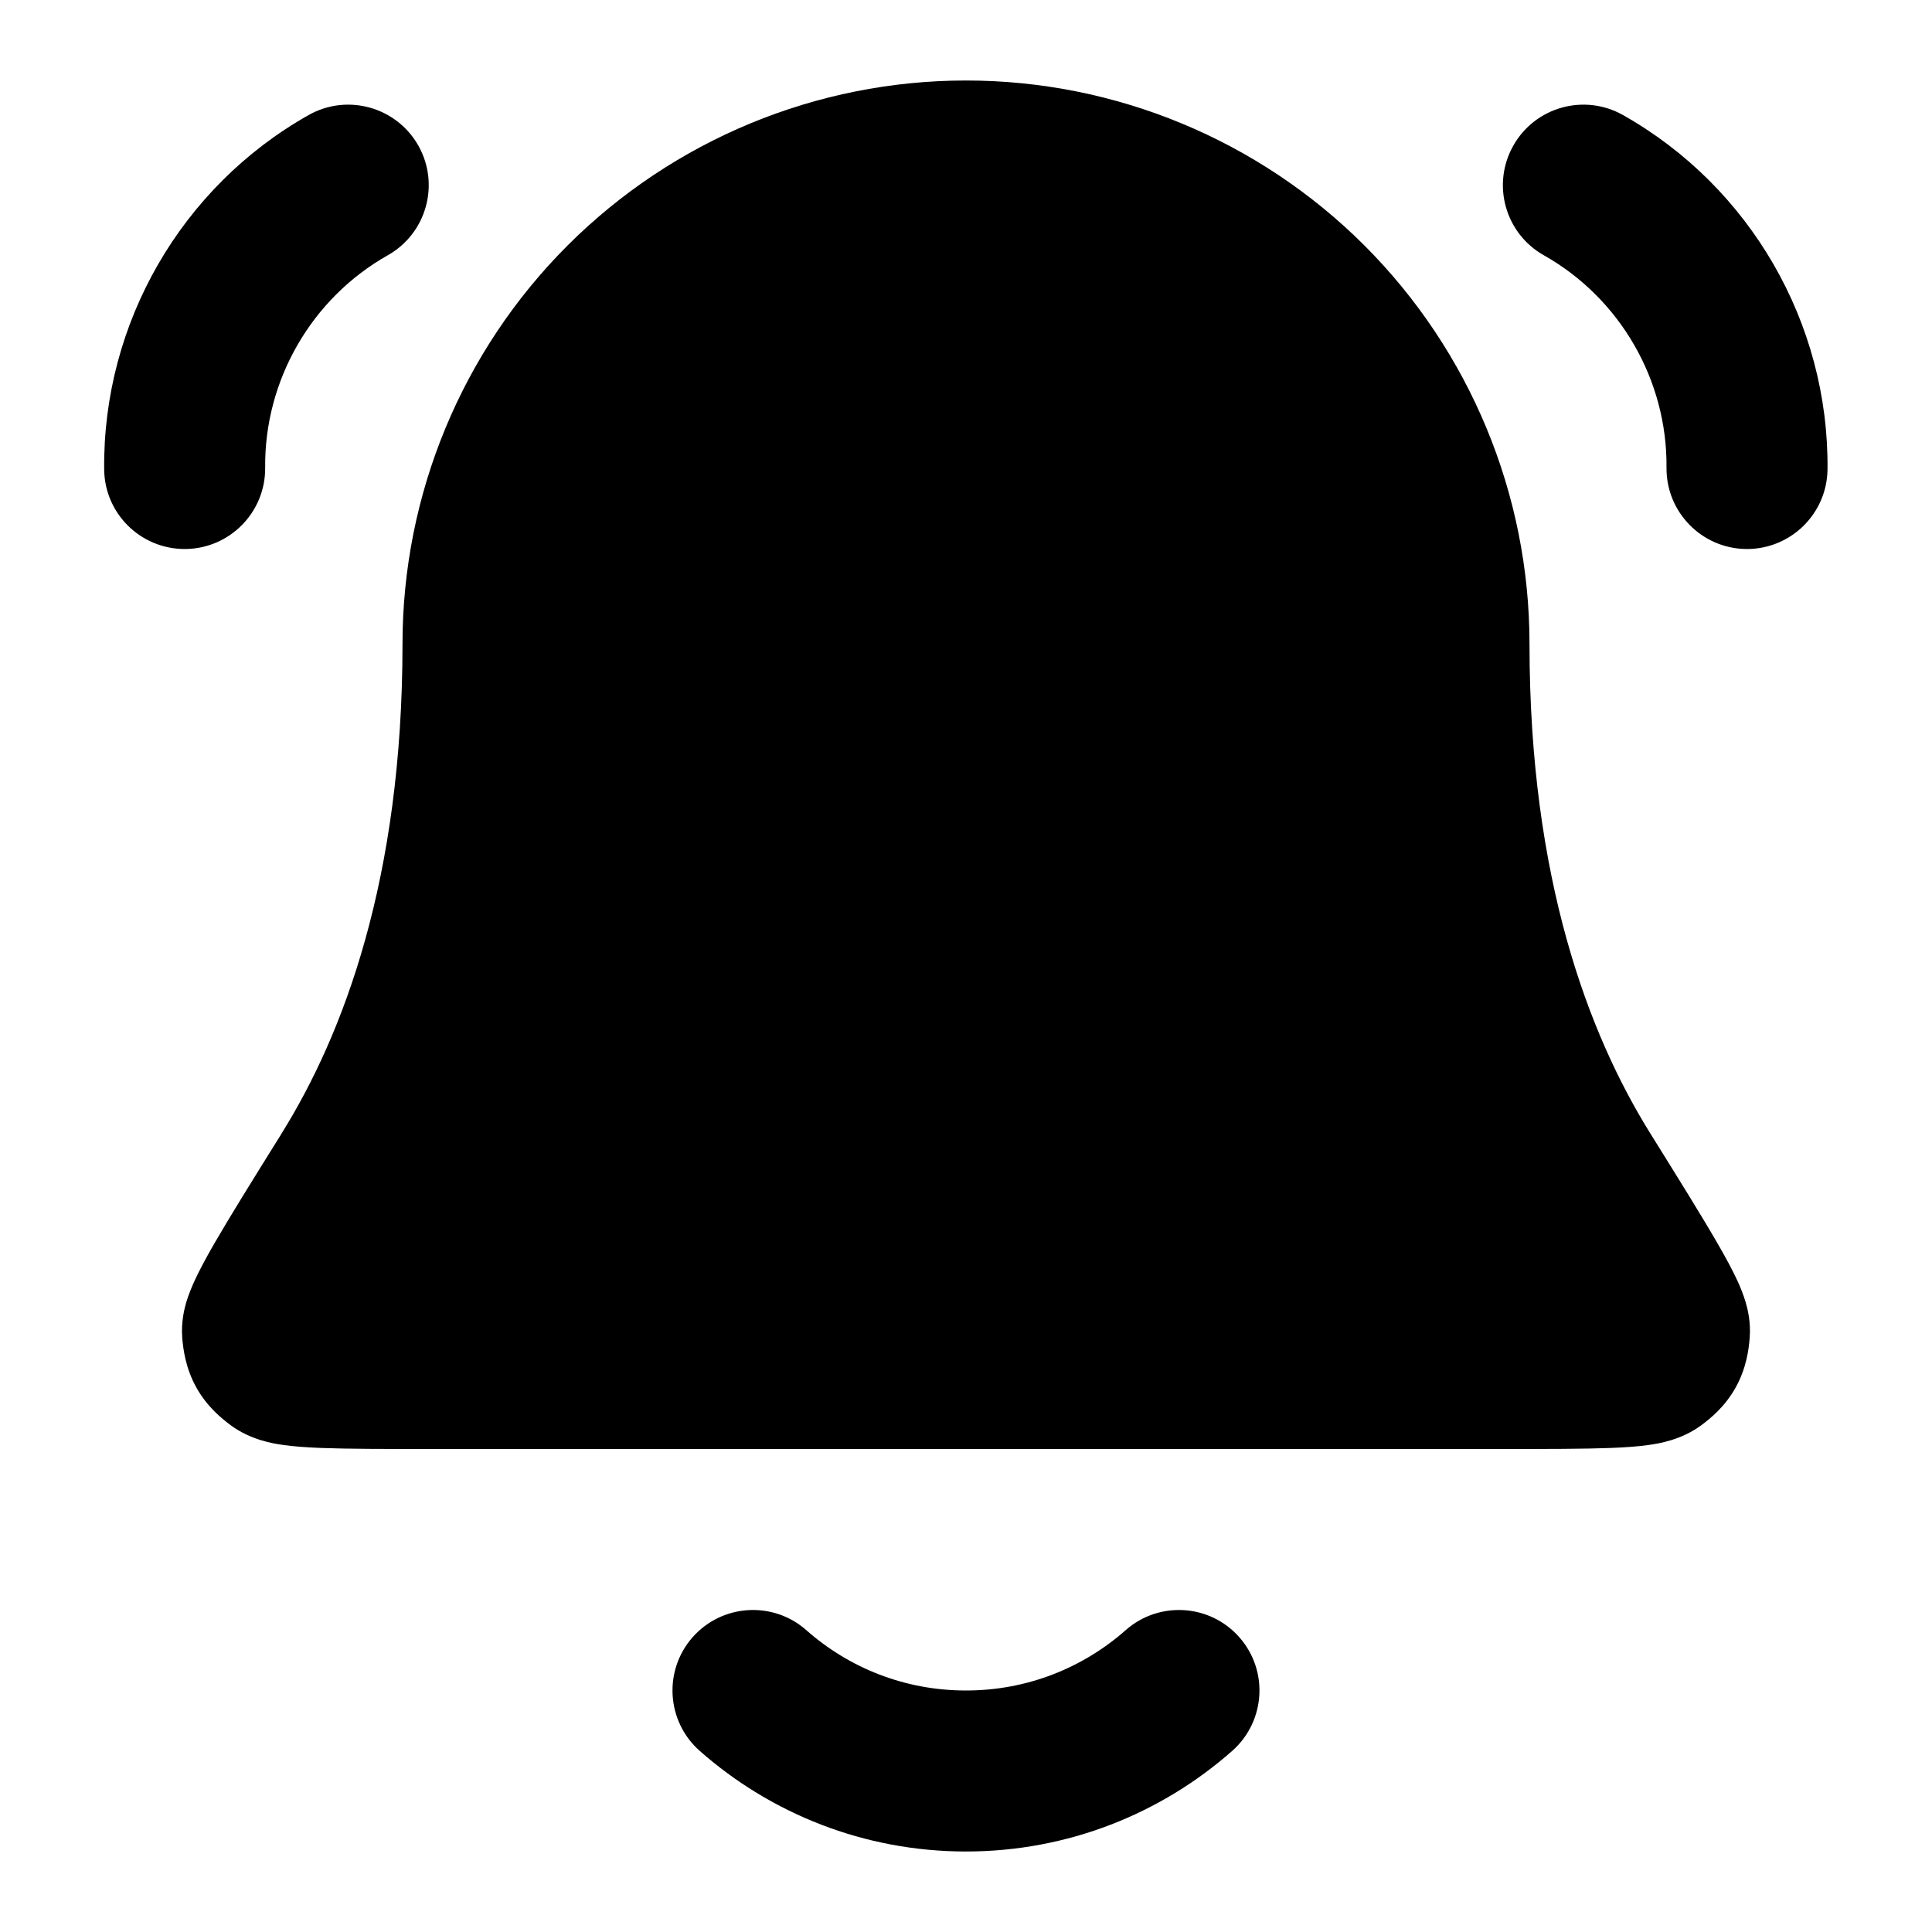 <svg width="100%" height="100%" viewBox="0 0 24 24" fill="none" xmlns="http://www.w3.org/2000/svg">
<path fill-rule="evenodd" clip-rule="evenodd" d="M8.604 20.338C8.97 19.924 9.602 19.885 10.016 20.25C10.545 20.718 11.238 21 12 21C12.761 21 13.454 20.718 13.984 20.25C14.398 19.885 15.03 19.924 15.395 20.338C15.761 20.752 15.721 21.384 15.307 21.75C14.427 22.527 13.267 23 12 23C10.732 23 9.573 22.527 8.692 21.75C8.278 21.384 8.239 20.752 8.604 20.338Z" fill="currentColor"/>
<path fill-rule="evenodd" clip-rule="evenodd" d="M5.197 1.809C5.468 2.29 5.298 2.9 4.817 3.171C3.871 3.705 3.283 4.723 3.294 5.81C3.299 6.362 2.856 6.814 2.304 6.82C1.751 6.825 1.299 6.382 1.294 5.83C1.276 4.014 2.253 2.321 3.834 1.429C4.315 1.158 4.925 1.328 5.197 1.809Z" fill="currentColor"/>
<path fill-rule="evenodd" clip-rule="evenodd" d="M18.799 1.809C19.07 1.328 19.68 1.158 20.161 1.429C21.742 2.321 22.72 4.014 22.702 5.83C22.696 6.382 22.244 6.825 21.692 6.82C21.14 6.814 20.697 6.362 20.702 5.81C20.713 4.723 20.125 3.705 19.178 3.171C18.697 2.9 18.527 2.29 18.799 1.809Z" fill="currentColor"/>
<path fill-rule="evenodd" clip-rule="evenodd" d="M7.05 3.05C8.363 1.738 10.143 1 12 1C13.856 1 15.637 1.738 16.95 3.05C18.262 4.363 19 6.143 19 8C19 10.913 19.732 12.844 20.499 14.077L20.511 14.096C20.868 14.67 21.151 15.124 21.341 15.455C21.437 15.62 21.523 15.78 21.588 15.921C21.62 15.992 21.656 16.079 21.684 16.173C21.707 16.252 21.752 16.419 21.735 16.622C21.724 16.759 21.696 16.993 21.562 17.234C21.428 17.476 21.244 17.623 21.134 17.705C20.884 17.89 20.596 17.933 20.5 17.947L20.496 17.948C20.348 17.97 20.181 17.98 20.012 17.987C19.677 18 19.213 18 18.636 18H5.364C4.787 18 4.323 18 3.987 17.987C3.819 17.98 3.651 17.97 3.504 17.948L3.499 17.947C3.403 17.933 3.116 17.89 2.866 17.705C2.756 17.623 2.572 17.476 2.438 17.234C2.304 16.993 2.276 16.759 2.264 16.622C2.248 16.419 2.292 16.252 2.315 16.173C2.344 16.079 2.38 15.992 2.412 15.921C2.476 15.78 2.563 15.62 2.658 15.455C2.849 15.124 3.131 14.67 3.489 14.096L3.5 14.077C4.268 12.844 5 10.913 5 8C5 6.143 5.737 4.363 7.05 3.05Z" fill="currentColor"/>
</svg>

